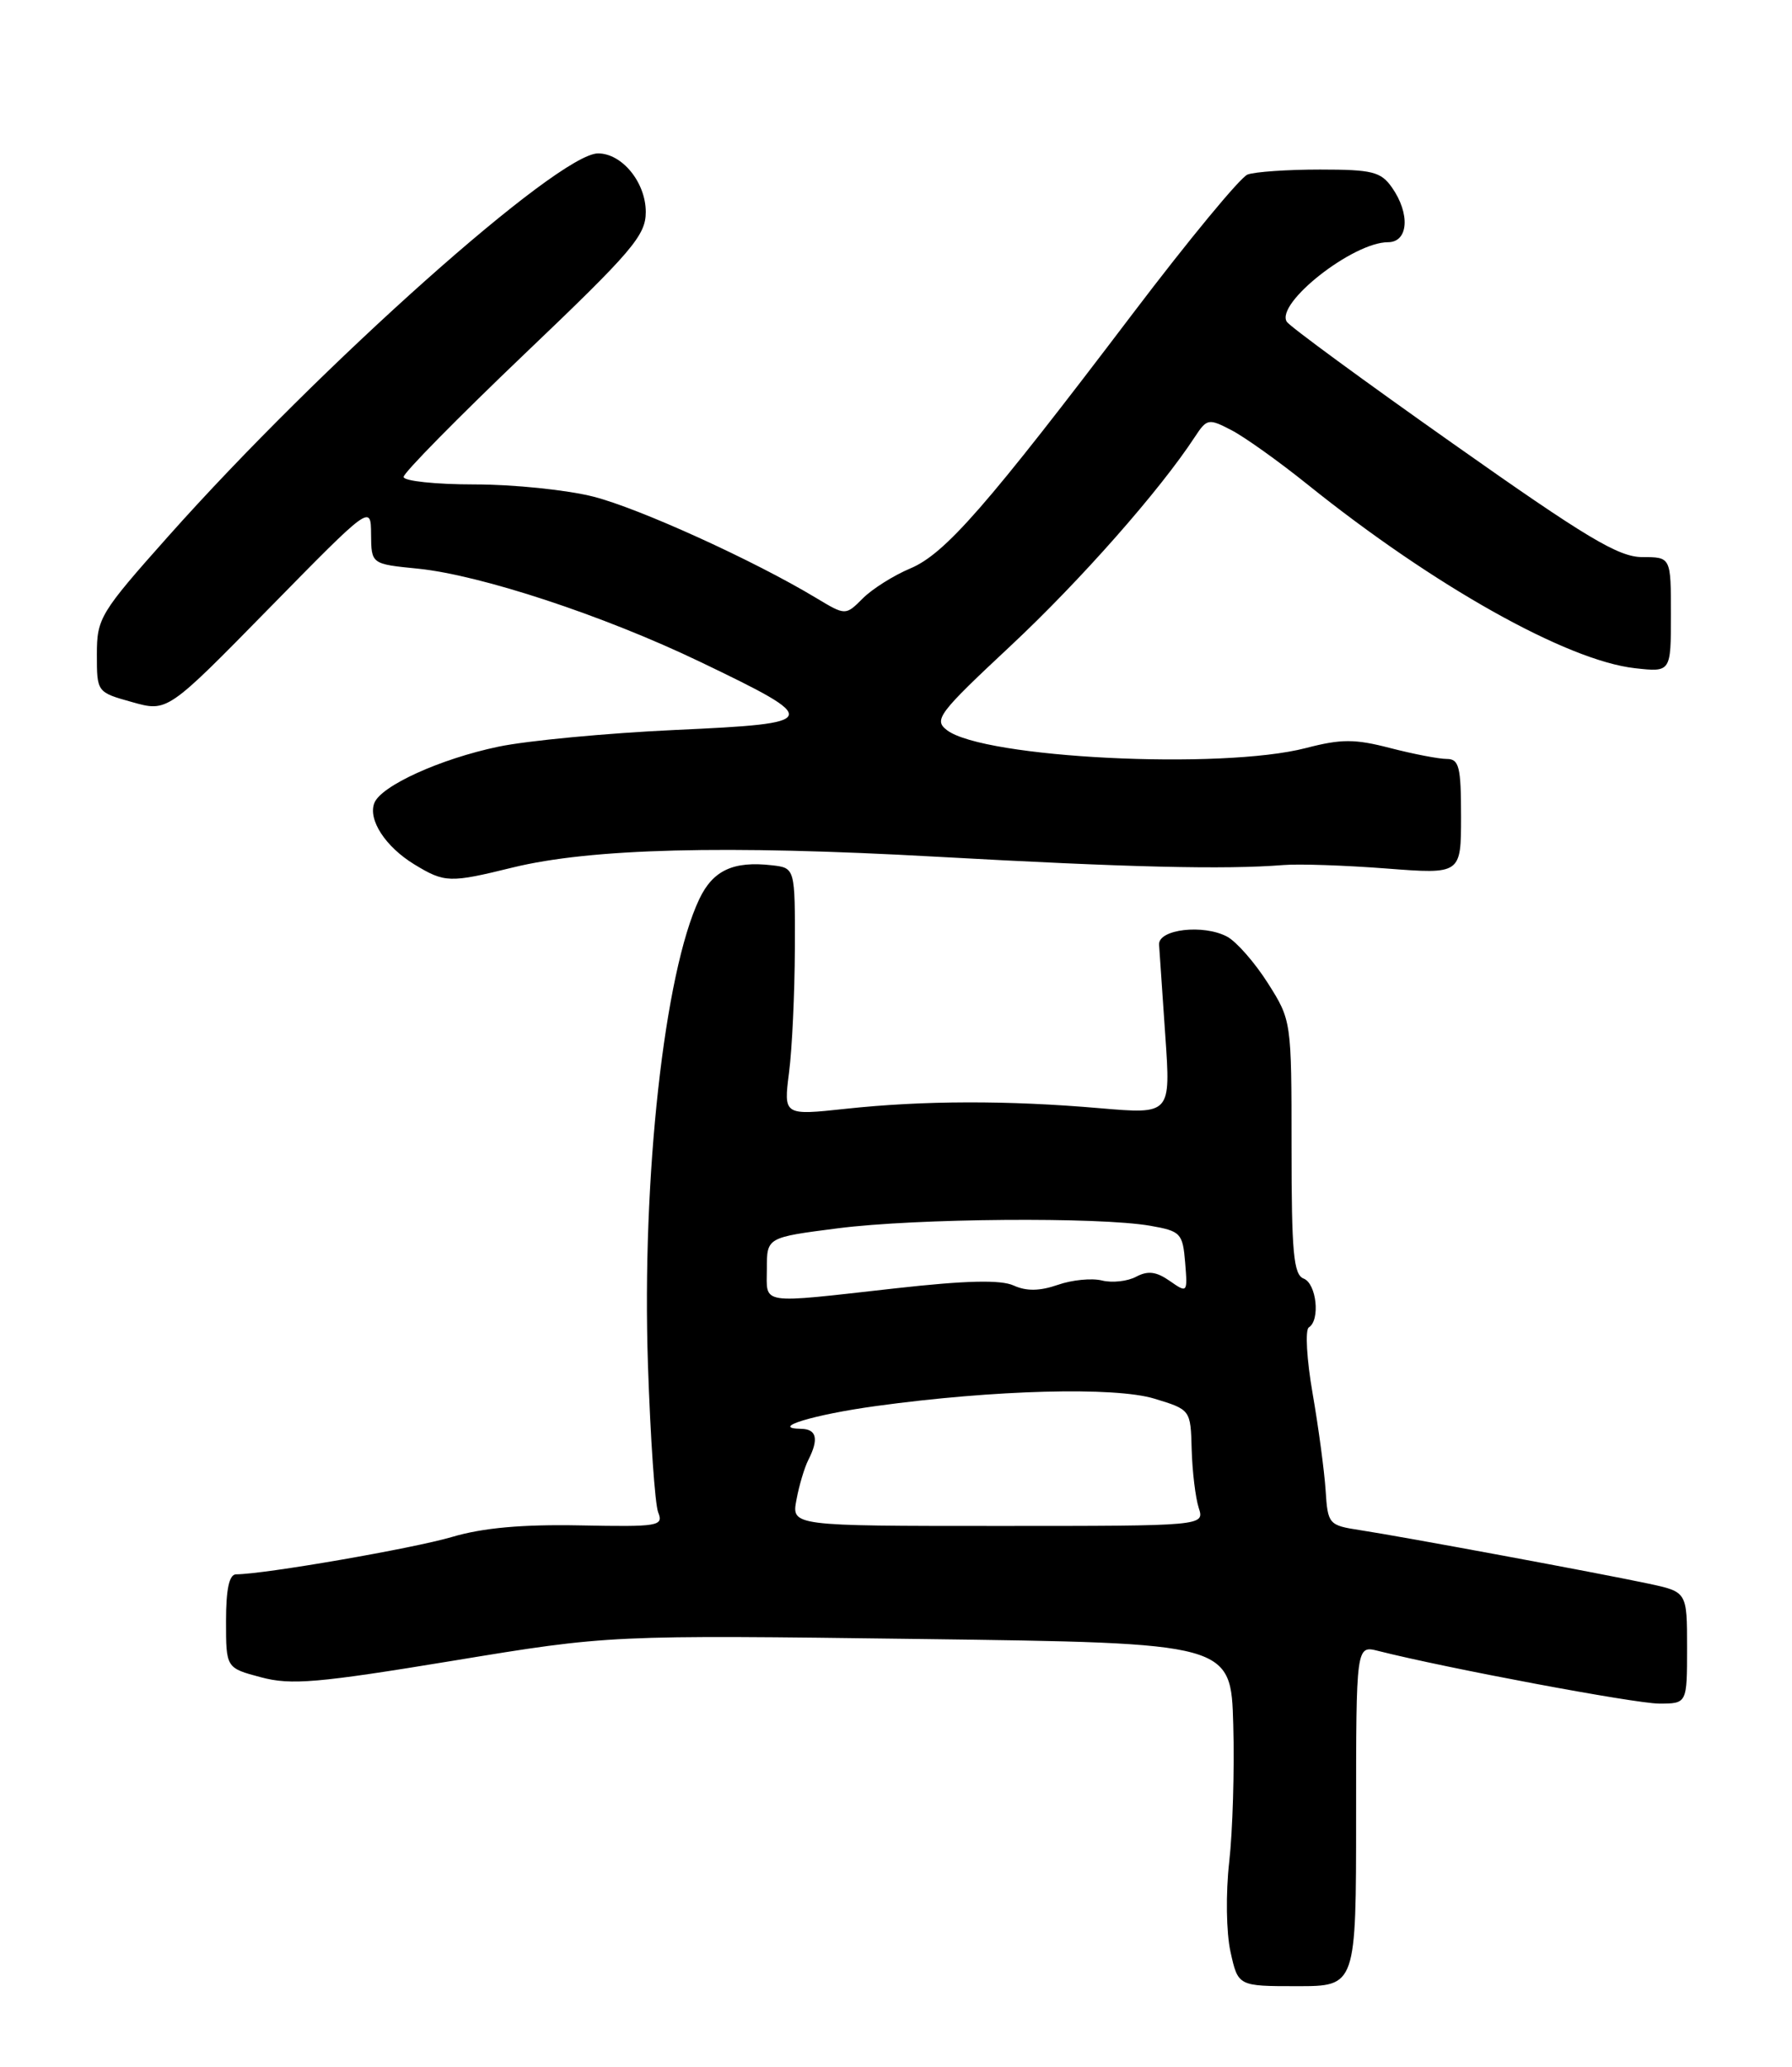 <?xml version="1.0" encoding="UTF-8" standalone="no"?>
<!DOCTYPE svg PUBLIC "-//W3C//DTD SVG 1.1//EN" "http://www.w3.org/Graphics/SVG/1.1/DTD/svg11.dtd" >
<svg xmlns="http://www.w3.org/2000/svg" xmlns:xlink="http://www.w3.org/1999/xlink" version="1.1" viewBox="0 0 222 256">
 <g >
 <path fill="currentColor"
d=" M 168.00 224.89 C 168.00 203.78 168.00 203.78 170.75 204.48 C 179.21 206.62 202.58 211.00 205.54 211.00 C 209.00 211.00 209.00 211.00 209.00 204.08 C 209.00 197.17 209.00 197.17 204.25 196.15 C 198.10 194.84 173.68 190.31 168.50 189.52 C 164.60 188.92 164.49 188.80 164.22 184.56 C 164.06 182.17 163.34 176.78 162.61 172.58 C 161.88 168.38 161.67 164.71 162.14 164.41 C 163.58 163.52 163.10 158.98 161.50 158.36 C 160.25 157.88 160.00 155.12 160.00 142.09 C 160.00 126.45 159.99 126.38 157.07 121.77 C 155.45 119.22 153.18 116.63 152.02 116.01 C 149.08 114.44 143.48 115.09 143.59 117.00 C 143.64 117.83 143.99 122.89 144.36 128.26 C 145.04 138.01 145.04 138.01 136.27 137.26 C 124.87 136.27 114.37 136.30 104.79 137.33 C 97.07 138.16 97.07 138.16 97.75 132.83 C 98.13 129.90 98.45 123.00 98.47 117.50 C 98.50 107.50 98.50 107.50 95.63 107.17 C 90.84 106.62 88.32 107.80 86.63 111.36 C 82.30 120.48 79.50 145.84 80.27 168.99 C 80.57 178.07 81.14 186.32 81.54 187.32 C 82.22 189.02 81.57 189.12 71.88 188.93 C 64.68 188.79 59.82 189.23 56.00 190.36 C 51.20 191.78 32.74 194.98 29.25 194.99 C 28.39 195.00 28.00 196.83 28.00 200.79 C 28.00 206.59 28.00 206.59 32.33 207.74 C 36.05 208.74 39.37 208.45 56.08 205.70 C 75.50 202.50 75.50 202.50 114.00 203.00 C 152.50 203.50 152.50 203.50 152.78 213.61 C 152.94 219.17 152.71 226.82 152.28 230.61 C 151.84 234.51 151.91 239.34 152.44 241.75 C 153.38 246.00 153.38 246.00 160.69 246.00 C 168.00 246.00 168.00 246.00 168.00 224.89 Z  M 63.50 107.45 C 73.18 105.08 89.82 104.65 116.00 106.11 C 139.74 107.43 151.74 107.72 159.00 107.14 C 160.93 106.98 166.66 107.18 171.75 107.57 C 181.00 108.28 181.00 108.28 181.00 101.14 C 181.00 94.96 180.76 94.00 179.22 94.00 C 178.24 94.00 175.09 93.39 172.22 92.65 C 167.83 91.51 166.17 91.51 161.78 92.65 C 151.30 95.37 121.87 93.90 117.32 90.44 C 115.64 89.16 116.23 88.37 125.20 79.99 C 133.84 71.91 143.68 60.76 148.04 54.09 C 149.51 51.85 149.73 51.81 152.54 53.27 C 154.17 54.11 158.43 57.15 162.00 60.02 C 177.61 72.56 194.10 81.81 202.53 82.76 C 207.00 83.26 207.00 83.26 207.00 76.13 C 207.00 69.00 207.00 69.00 203.46 69.00 C 200.52 69.00 196.54 66.62 179.98 54.93 C 169.01 47.20 159.75 40.41 159.41 39.85 C 157.99 37.56 167.61 30.00 171.95 30.00 C 174.48 30.00 174.73 26.49 172.44 23.22 C 171.07 21.27 170.00 21.00 163.53 21.00 C 159.48 21.00 155.44 21.28 154.55 21.62 C 153.66 21.96 147.25 29.72 140.31 38.87 C 122.22 62.72 117.08 68.60 112.76 70.41 C 110.71 71.27 108.06 72.94 106.89 74.11 C 104.75 76.25 104.75 76.25 101.12 74.07 C 93.43 69.43 79.24 62.98 73.54 61.52 C 70.26 60.68 63.62 60.00 58.79 60.00 C 53.96 60.00 50.00 59.58 50.00 59.07 C 50.00 58.56 56.75 51.71 65.00 43.83 C 78.34 31.11 80.00 29.16 80.00 26.26 C 80.00 22.60 77.07 19.00 74.09 19.00 C 69.15 19.00 39.73 45.21 20.84 66.43 C 12.39 75.92 12.00 76.57 12.00 81.05 C 12.00 85.73 12.00 85.74 16.37 86.96 C 20.74 88.19 20.74 88.19 33.34 75.34 C 45.94 62.50 45.94 62.50 45.97 66.18 C 46.00 69.86 46.00 69.86 51.75 70.43 C 59.53 71.21 74.77 76.23 86.69 81.95 C 101.94 89.27 101.83 89.58 83.64 90.41 C 75.19 90.80 65.34 91.73 61.75 92.48 C 54.54 93.99 47.19 97.33 46.37 99.47 C 45.58 101.54 47.75 104.87 51.31 107.05 C 55.09 109.35 55.70 109.37 63.50 107.45 Z  M 98.67 185.75 C 99.00 183.96 99.67 181.74 100.14 180.82 C 101.46 178.23 101.17 177.00 99.25 176.97 C 95.23 176.90 100.77 175.21 108.50 174.15 C 123.19 172.13 138.09 171.74 143.00 173.23 C 147.50 174.60 147.50 174.60 147.63 179.55 C 147.71 182.27 148.10 185.51 148.50 186.75 C 149.23 189.00 149.23 189.00 123.64 189.00 C 98.05 189.00 98.05 189.00 98.67 185.75 Z  M 95.00 157.13 C 95.00 153.26 95.00 153.26 103.82 152.13 C 113.49 150.89 136.18 150.71 142.50 151.82 C 146.27 152.48 146.52 152.74 146.82 156.36 C 147.13 160.15 147.10 160.18 144.91 158.65 C 143.25 157.49 142.20 157.36 140.75 158.13 C 139.69 158.70 137.78 158.91 136.53 158.60 C 135.27 158.28 132.80 158.52 131.04 159.14 C 128.81 159.91 127.16 159.94 125.58 159.22 C 123.98 158.49 119.66 158.59 110.91 159.57 C 93.81 161.48 95.00 161.66 95.00 157.13 Z "/>
</g>
</svg>